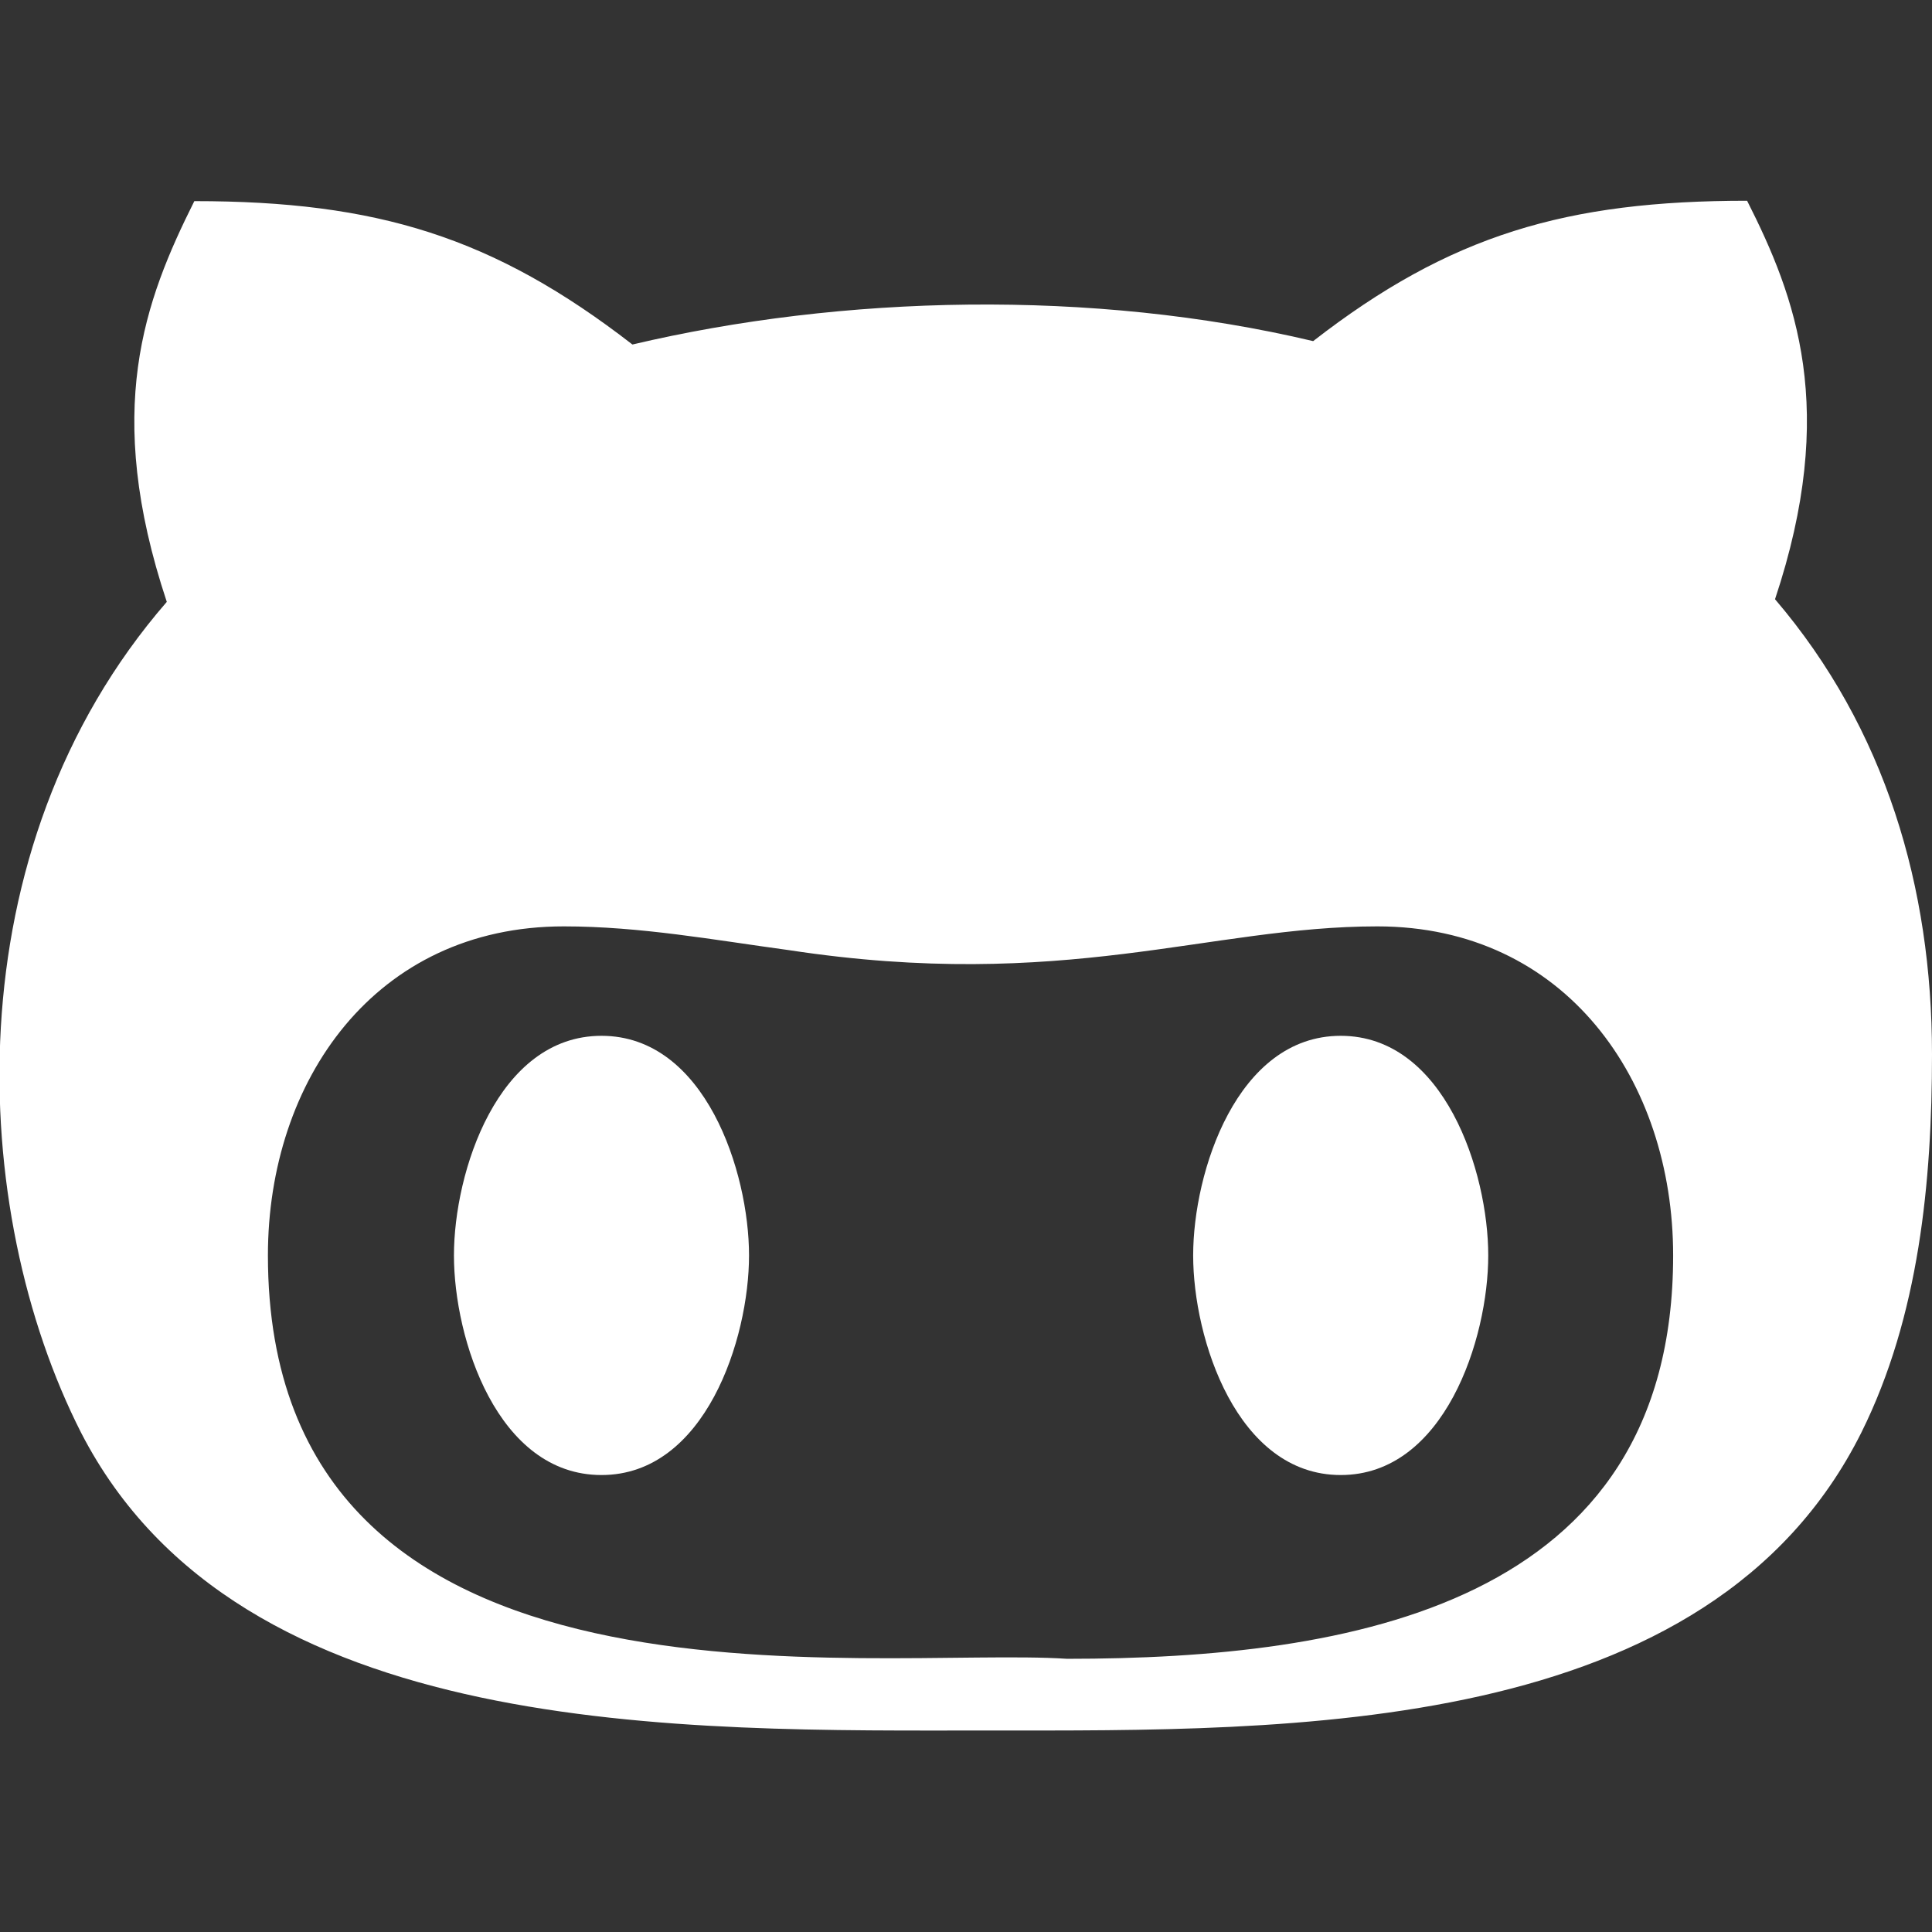 <?xml version="1.0" encoding="utf-8"?>
<!-- Generator: Adobe Illustrator 19.0.0, SVG Export Plug-In . SVG Version: 6.00 Build 0)  -->
<svg version="1.1" id="Calque_1" xmlns="http://www.w3.org/2000/svg" xmlns:xlink="http://www.w3.org/1999/xlink" x="0px" y="0px"
	 viewBox="-41 164.9 512 512" style="enable-background:new -41 164.9 512 512;" xml:space="preserve">
<rect x="-41" y="164.9" width="512" height="512" fill="#333333" stroke="none"/>
<style type="text/css">
	.st0{fill:#FFFFFF;}
</style>
<g>
	<path class="st0" d="M221.2,623.5c79.6,0,190.7,1.9,231.1-79C467.6,513.7,471,478,471,444.3h0c0-44.2-12.3-86.3-41.6-120.6
		c16.8-50.4,5.5-80.1-7.4-105.6c-47.8,0-78.7,9-115,37.2c-58.6-13.9-124.9-12.2-180.4,0.9c-36.8-28.5-67.7-38-116.1-38
		c-13.2,26.4-24.2,55.4-7.3,106.2c-57.1,65.8-52.6,161.4-22.7,220.2C22.6,626.4,140.3,623.5,221.2,623.5L221.2,623.5z M108.4,410.4
		c20.3,0,39.8,3.6,59.7,6.3c72.9,11.1,111.3-6.3,155.9-6.3c49.9,0,78.4,40.9,78.4,87.2c0,92.8-85.7,106.9-160.6,106.9
		C190.2,601.1,30,625.3,30,497.6C30,451.3,58.4,410.4,108.4,410.4L108.4,410.4z"/>
	<path class="st0" d="M314.3,555.8c27.5,0,39.1-36.1,39.1-58.2s-11.6-58.2-39.1-58.2s-39.1,36.1-39.1,58.2S286.8,555.8,314.3,555.8
		L314.3,555.8z"/>
	<path class="st0" d="M118.4,555.8c27.5,0,39.1-36.1,39.1-58.2s-11.6-58.2-39.1-58.2s-39.1,36.1-39.1,58.2S90.8,555.8,118.4,555.8
		L118.4,555.8z"/>
</g>
</svg>
